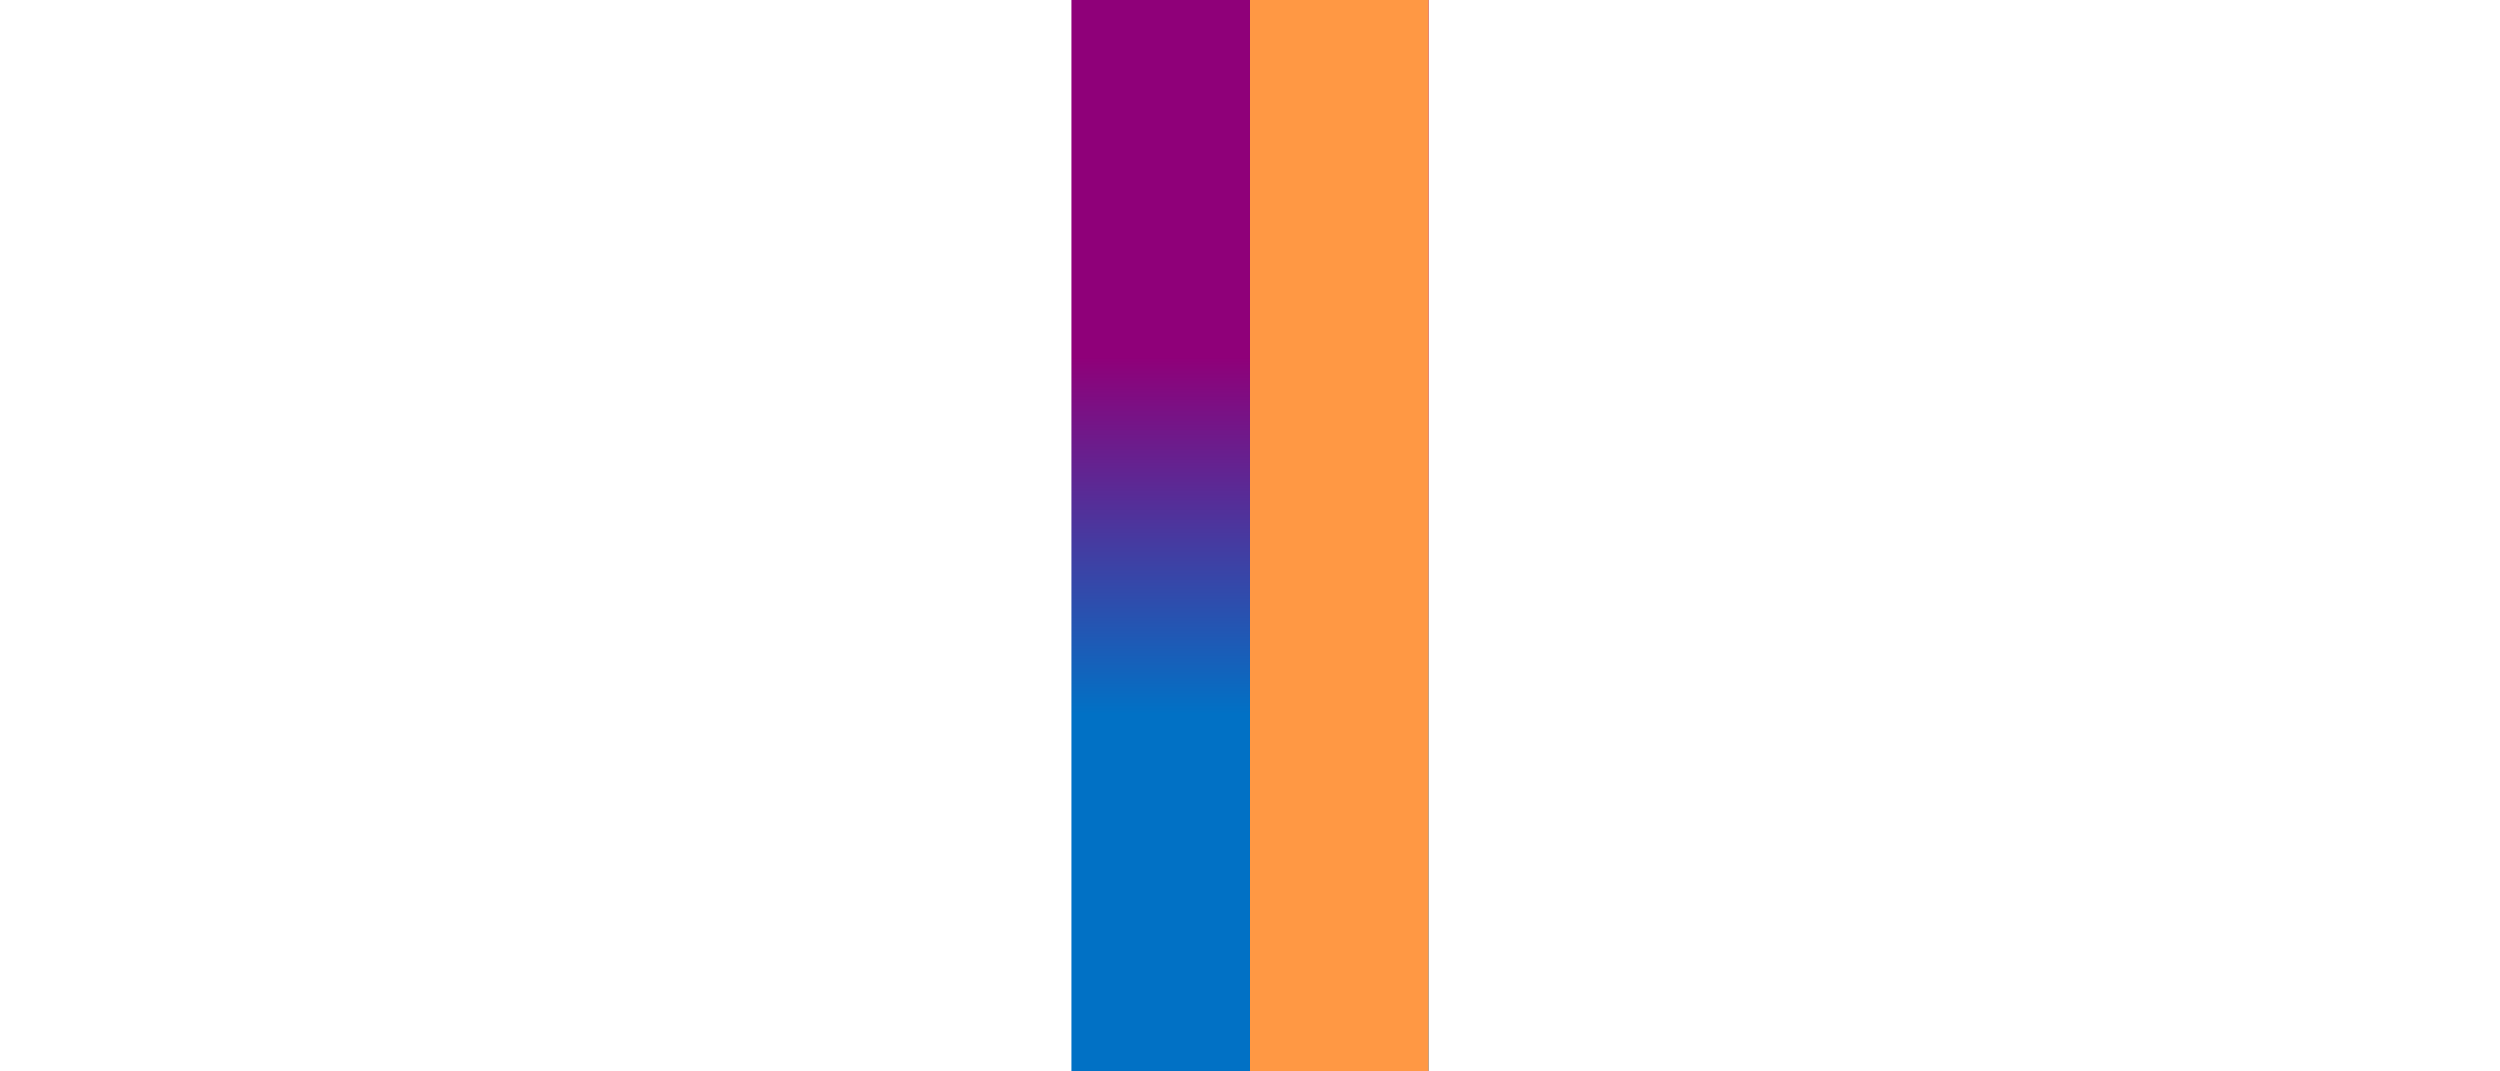 <svg xmlns="http://www.w3.org/2000/svg" xmlns:xlink="http://www.w3.org/1999/xlink" width="70" height="30"><defs><linearGradient id="b"><stop offset="0" style="stop-color:#8f0079;stop-opacity:1"/><stop offset="1" style="stop-color:#0171c5;stop-opacity:1"/></linearGradient><linearGradient id="a" x1="25" x2="25" y1="20" y2="10" gradientTransform="translate(10)" gradientUnits="userSpaceOnUse" spreadMethod="pad"><stop offset="0" stop-color="#0171c5" style="stop-color:#56709a;stop-opacity:1"/><stop offset="1" stop-color="#ff9844"/></linearGradient><linearGradient xlink:href="#a" id="c" x1="25" x2="25" y1="20" y2="10" gradientTransform="translate(10)" gradientUnits="userSpaceOnUse"><stop offset="0" stop-color="#0171c5" style="stop-color:#ff9844;stop-opacity:1"/><stop offset="1" stop-color="#ff9844" style="stop-color:#8f0079;stop-opacity:1"/></linearGradient><linearGradient xlink:href="#b" id="d" x1="35" x2="35" y1="10" y2="20" gradientUnits="userSpaceOnUse"/></defs><path fill="url(#c)" d="M30 0h10v30H30z" style="paint-order:fill markers stroke;opacity:1;fill:url(#d);fill-opacity:1"/><path fill="url(#c)" d="M35 0h5v30h-5Z" style="fill:#ff9844;stroke-width:.707;paint-order:fill markers stroke;fill-opacity:1"/></svg>